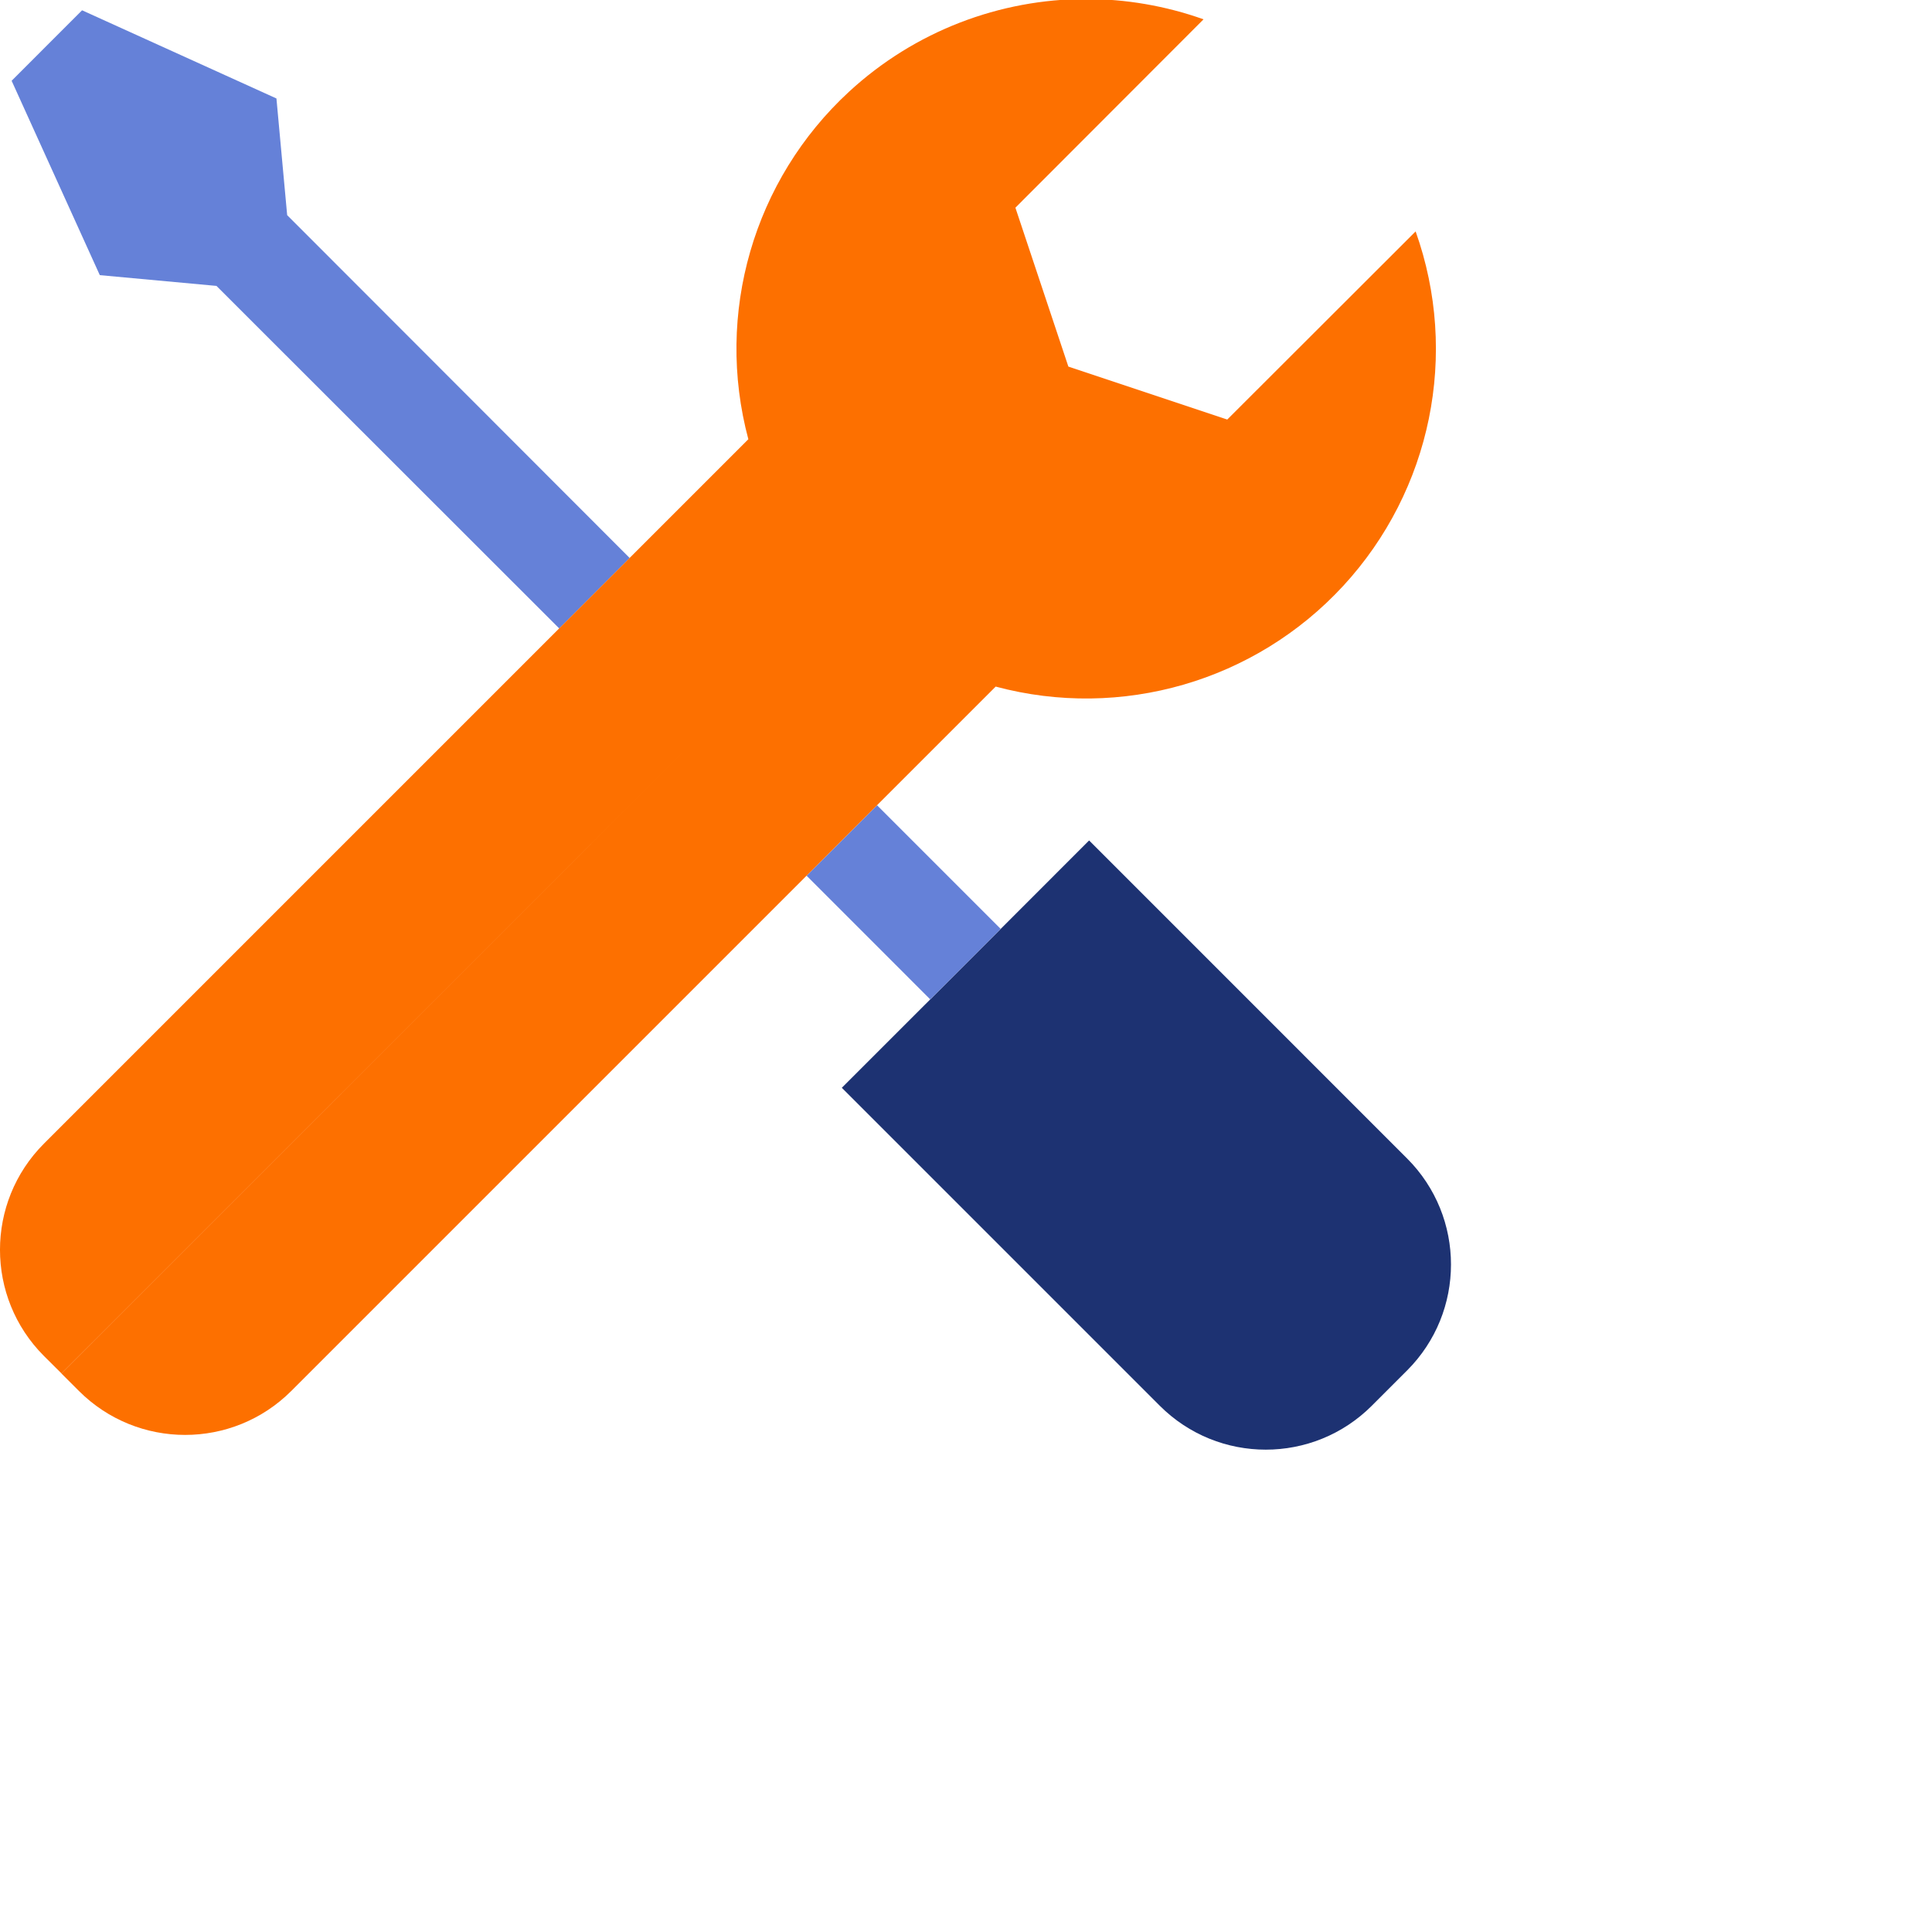 <svg xmlns="http://www.w3.org/2000/svg" width="32" height="32" viewBox="0 0 58 58">
  <path d="m 32.696,25.231 -2.654,2.655 -1.058,1.058 -1.057,1.058 -2.655,2.654 9.546,9.546 c 1.757,1.757 4.606,1.757 6.364,0 l 0.53,-0.53 0.53,-0.53 c 1.757,-1.757 1.757,-4.607 0,-6.364 z" fill="#1d3272" />
  <path d="m 2.464,0.309 -1.058,1.058 -1.057,1.058 2.647,5.835 3.502,0.323 10.29,10.283 1.058,-1.058 1.057,-1.057 L 8.621,6.459 8.299,2.956 Z" fill="#6581d8" />
  <path d="m 26.329,24.174 -1.057,1.058 -1.058,1.057 3.712,3.713 1.058,-1.058 1.057,-1.058 z" fill="#6581d8" />
  <path d="m 32.612,-0.03 c -2.598,-3.7e-4 -5.151,0.964 -7.123,2.783 -2.868,2.646 -4.032,6.664 -3.023,10.433 L 1.316,34.336 c -1.755,1.76 -1.755,4.608 0,6.368 l 0.528,0.525 19.295,-19.291 -19.295,19.295 0.529,0.528 c 1.76,1.755 4.608,1.755 6.368,0 L 29.891,20.612 c 3.769,1.009 7.787,-0.155 10.433,-3.023 2.646,-2.868 3.484,-6.966 2.174,-10.642 l -5.655,5.648 -4.77,-1.59 -1.59,-4.77 5.648,-5.655 c -1.149,-0.409 -2.339,-0.609 -3.52,-0.609 z" fill="#fd7000" />
</svg>
